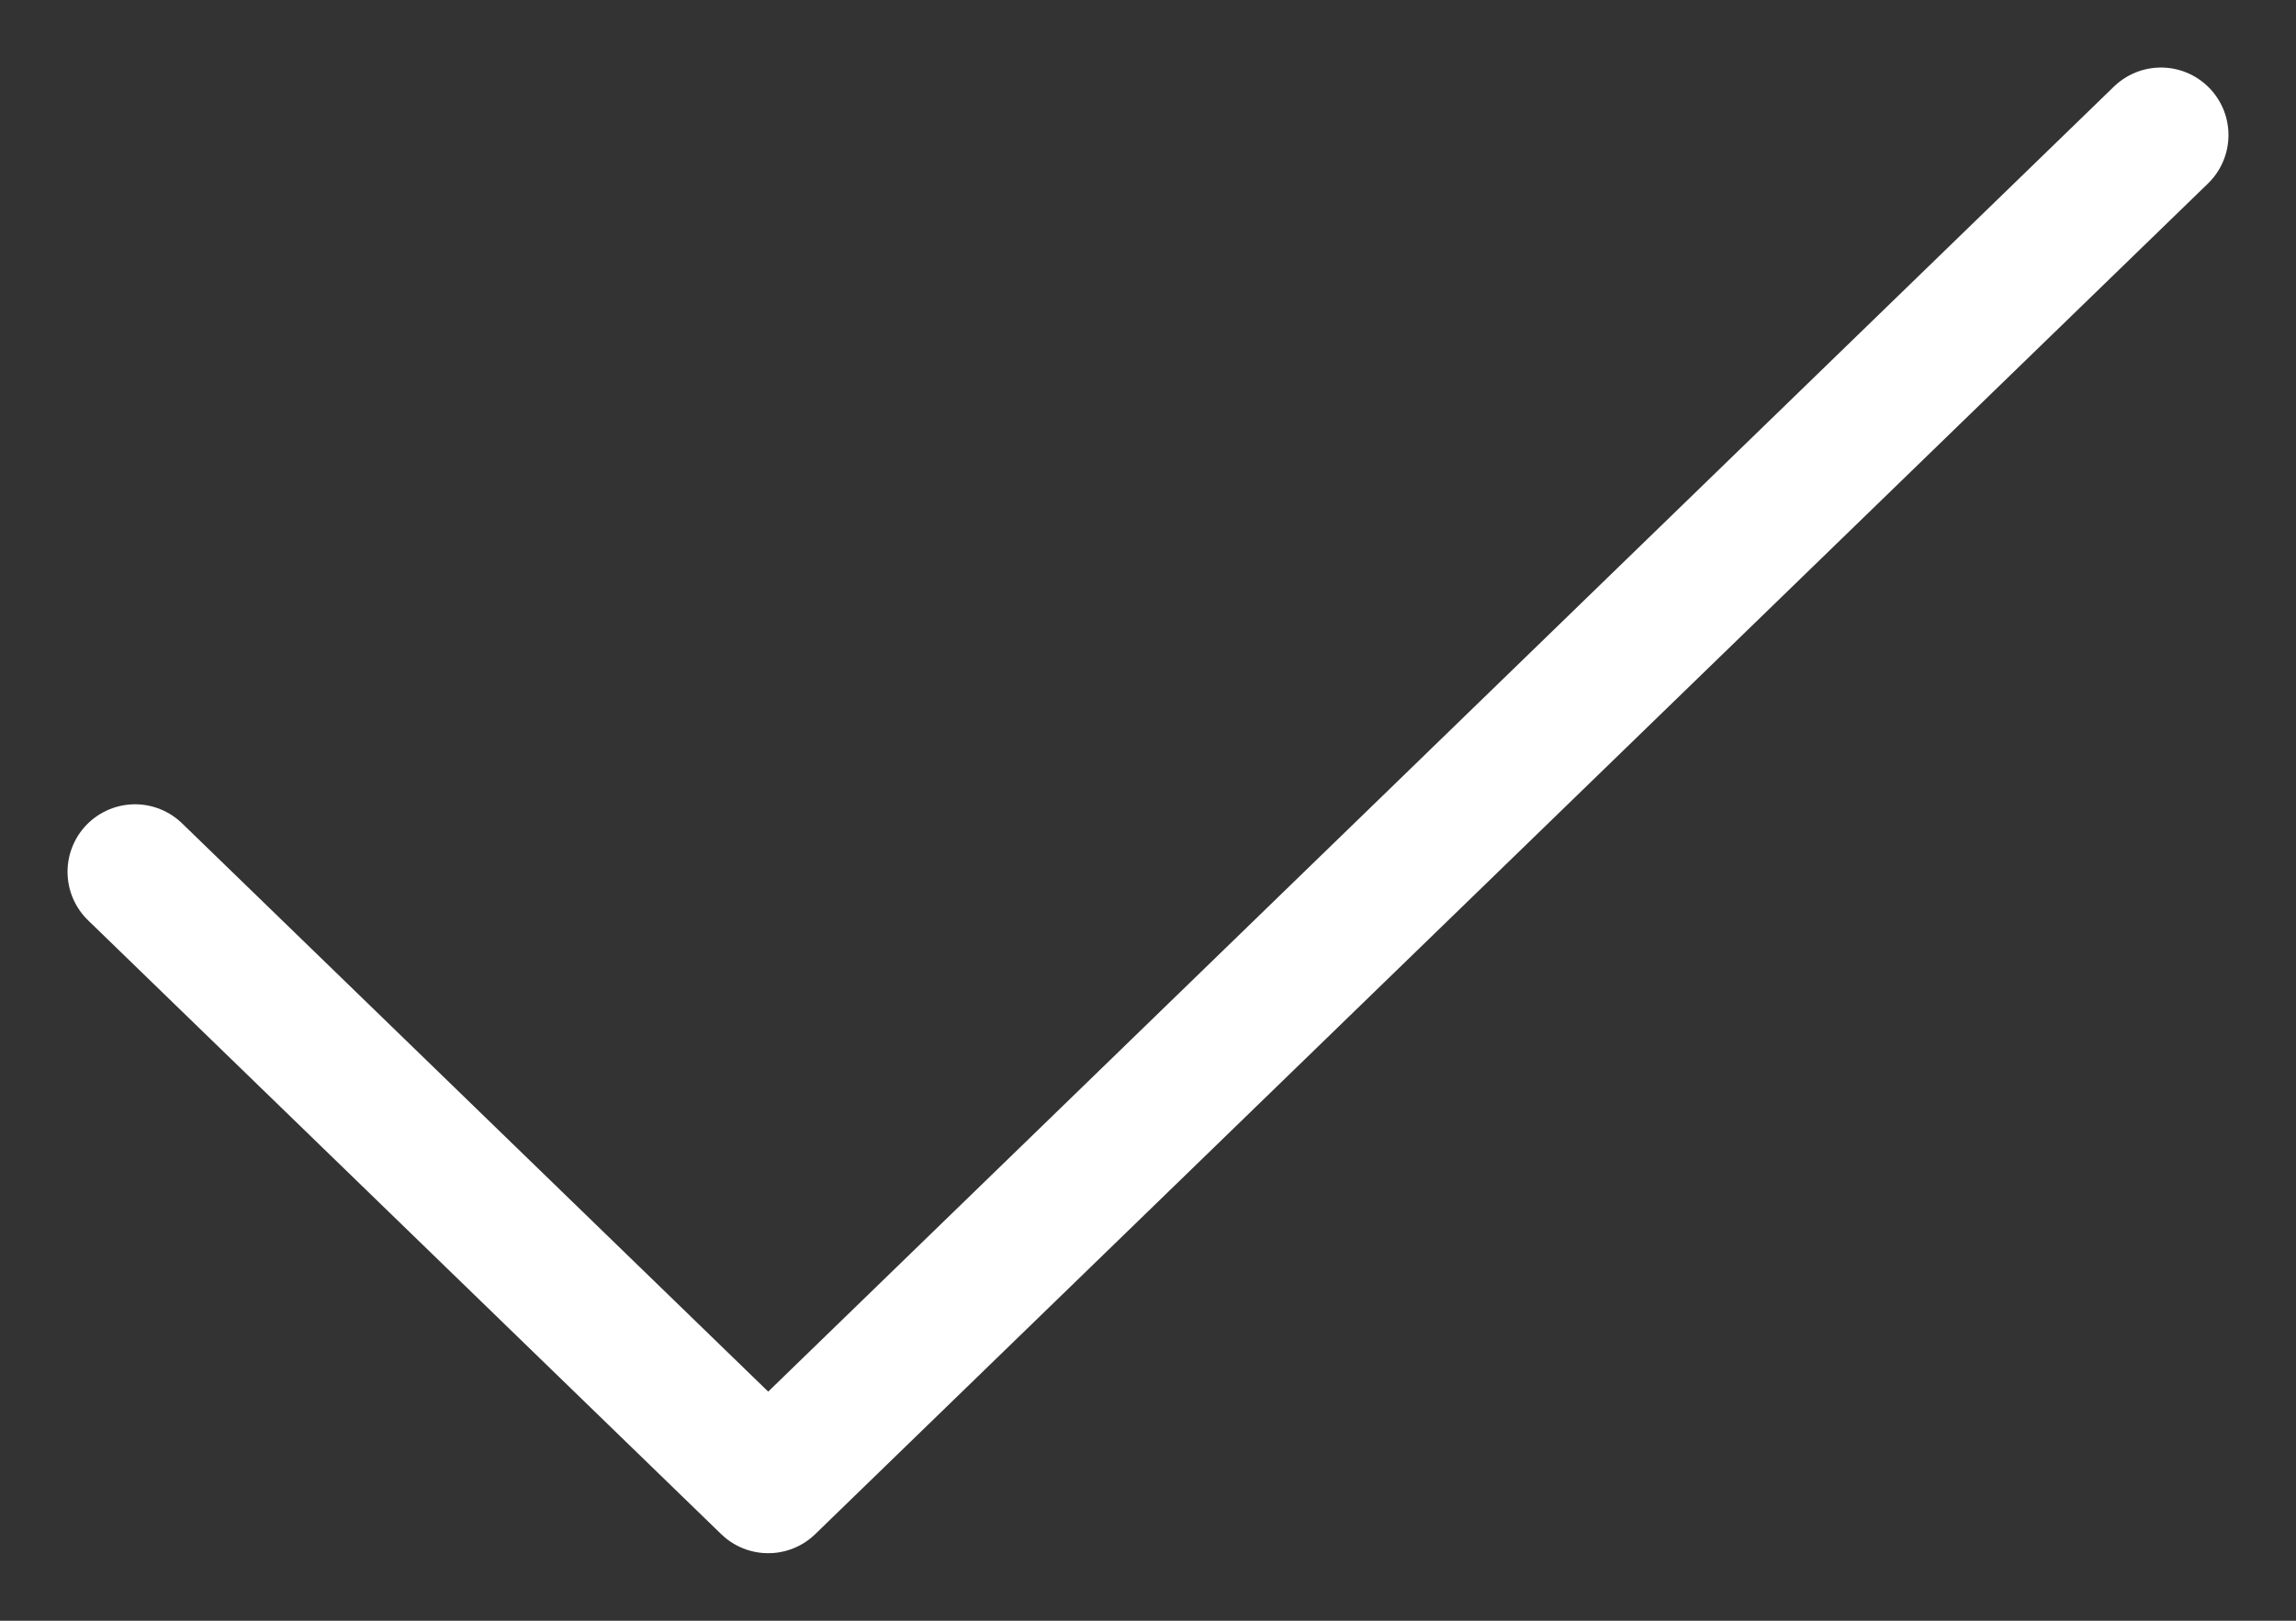 <svg width="17" height="12" viewBox="0 0 17 12" fill="none" xmlns="http://www.w3.org/2000/svg">
<rect x="0" y="0" width="17" height="12" fill="#333333" stroke="none"/>
<path d="M16 1L5.688 11L1 6.455" stroke="white" stroke-linecap="round" stroke-linejoin="round"/>
</svg>
